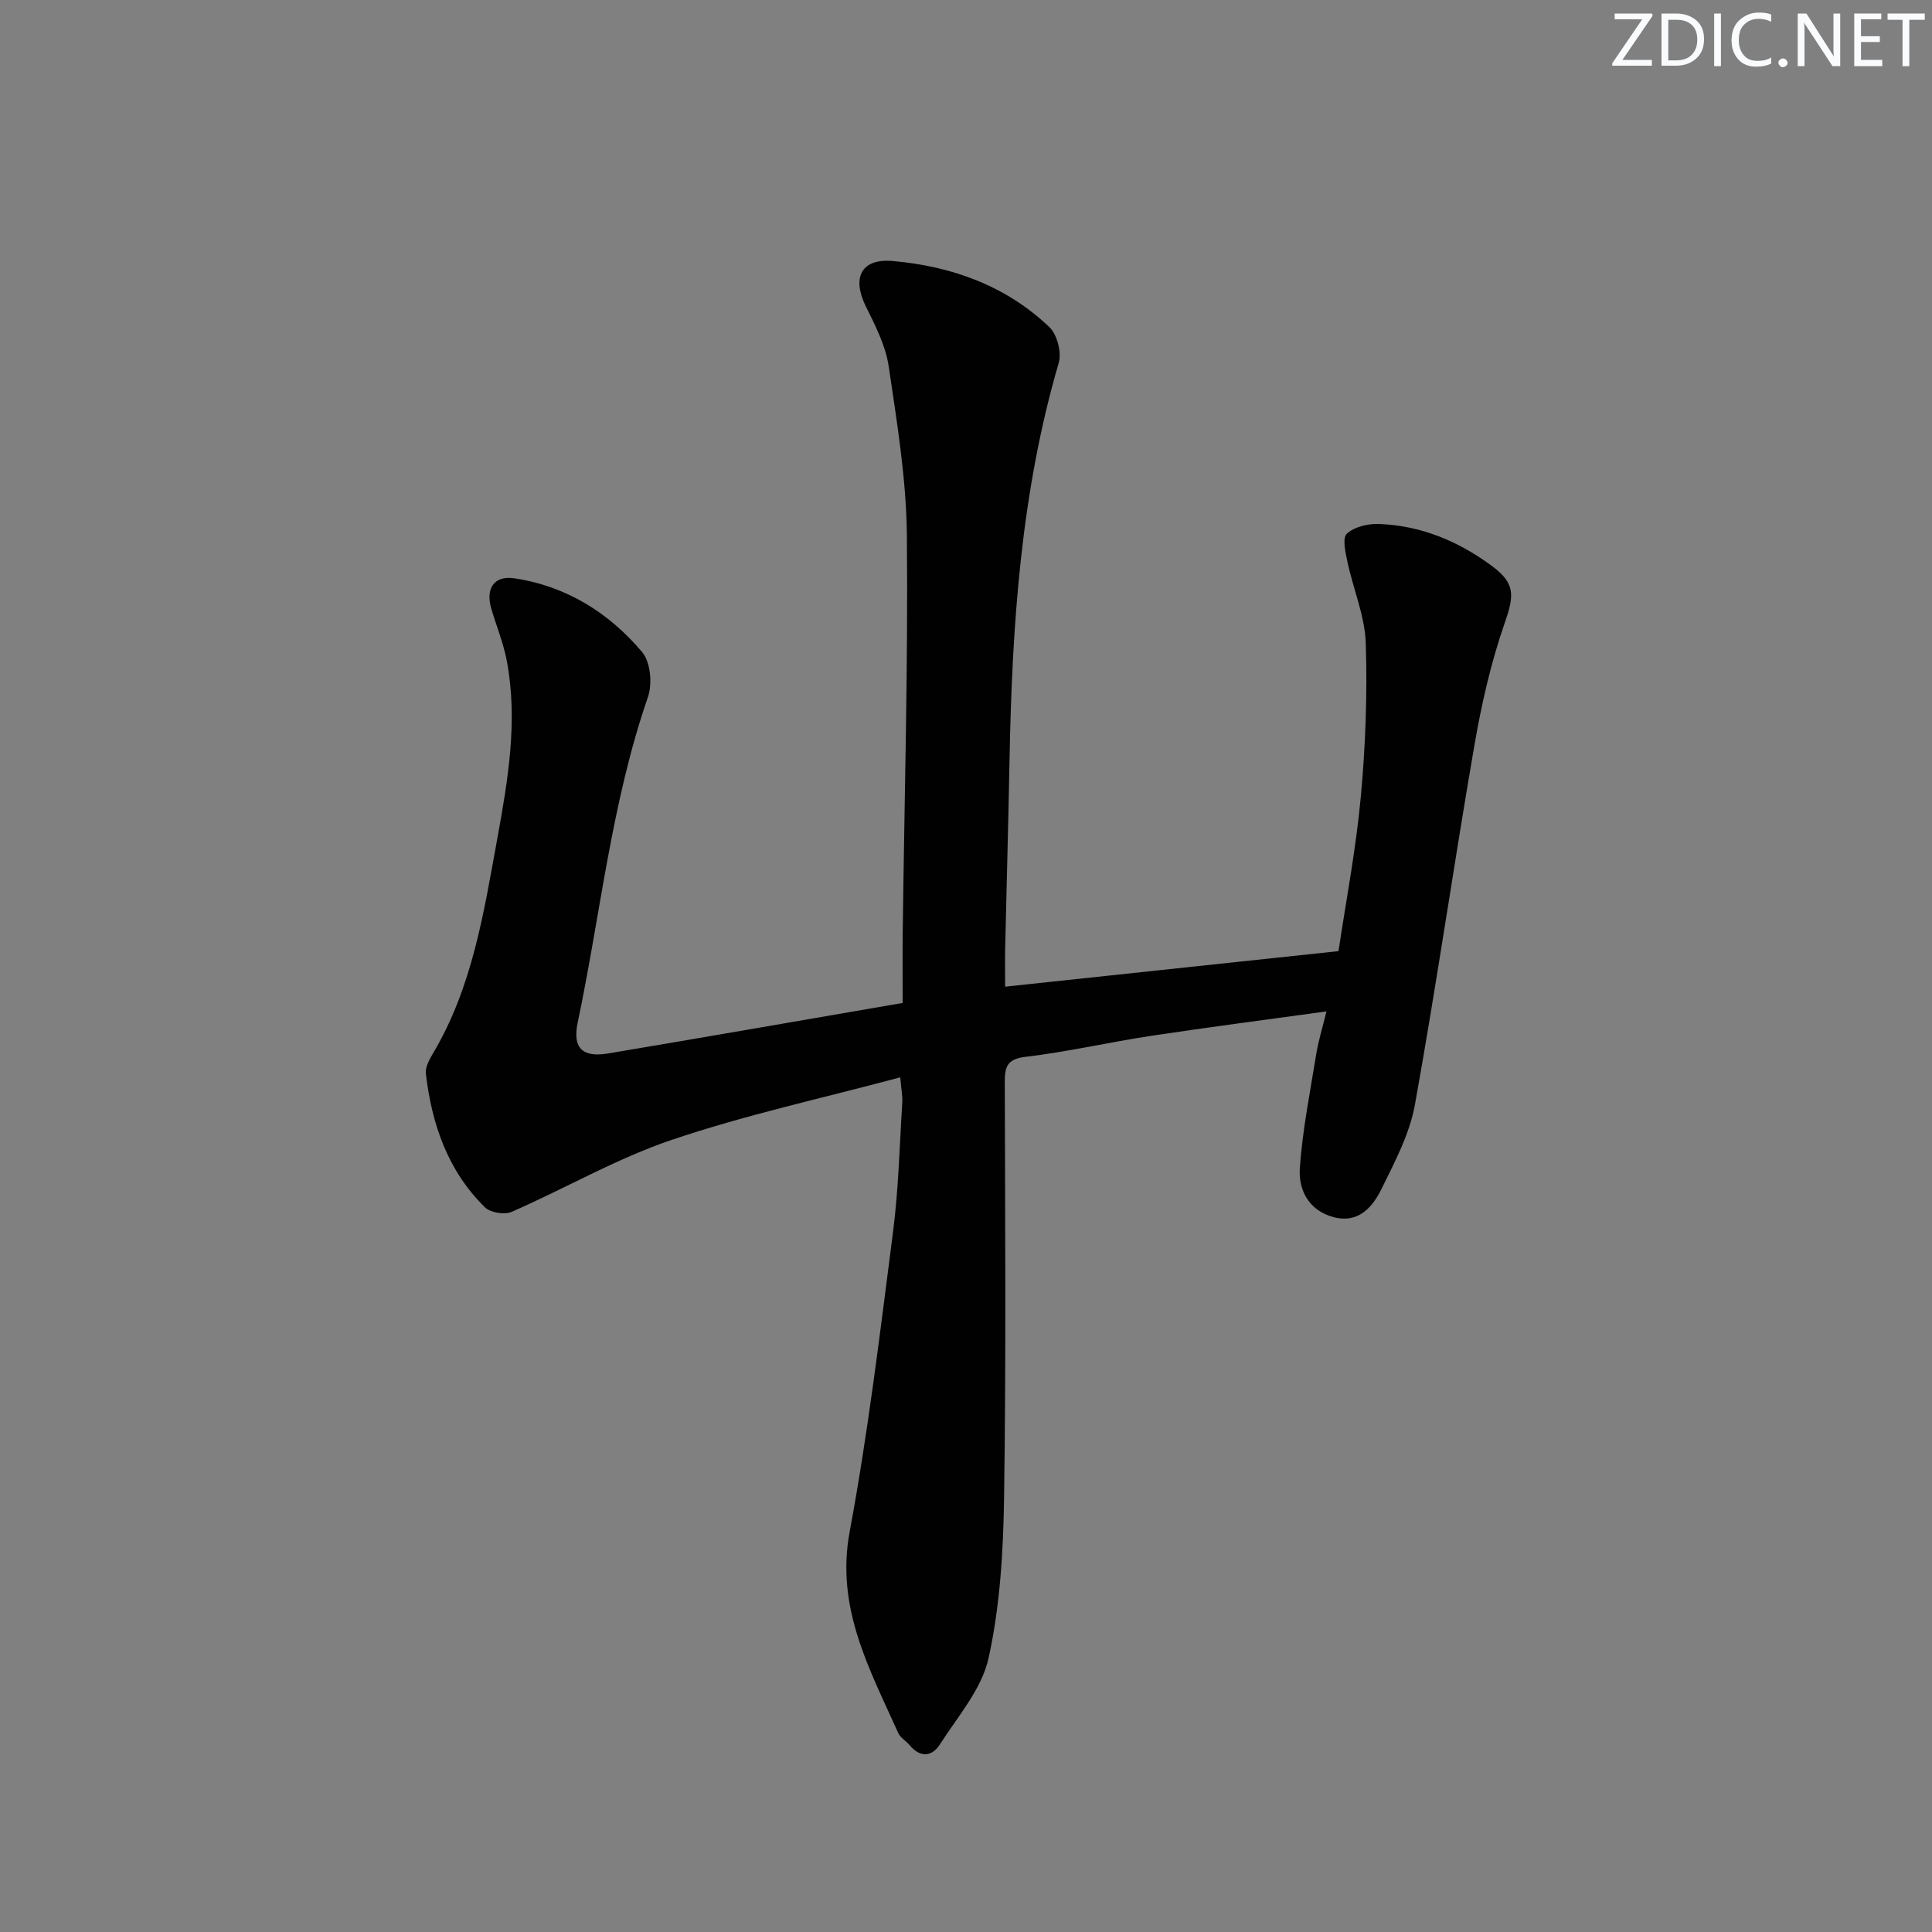 <svg enable-background="new 0 0 400 400" viewBox="0 0 400 400" xmlns="http://www.w3.org/2000/svg"><rect x="0" y="0" width="400" height="400" fill="#808080" stroke="none"/><g fill="#fafbfc"><path d="m342.2 3.2-6.3 9.2h6.1v1.2h-8.2v-.5l6.2-9.1h-5.7v-1.2h7.8v.4z"/><path d="m344 13.7v-10.9h3.1c1.6 0 3 .5 4.1 1.4 1.1 1 1.6 2.2 1.6 3.9s-.5 3-1.6 4-2.5 1.5-4.2 1.5h-3zm1.4-9.6v8.4h1.6c1.4 0 2.5-.4 3.2-1.1.8-.8 1.2-1.8 1.2-3.2s-.4-2.4-1.2-3.1-1.8-1-3.1-1z"/><path d="m356.3 2.8v10.9h-1.4v-10.9z"/><path d="m366.6 13.2c-.8.4-1.8.6-3 .6-1.6 0-2.8-.5-3.7-1.5s-1.4-2.3-1.4-3.9c0-1.7.5-3.2 1.6-4.2s2.4-1.6 4-1.6c1 0 1.9.1 2.6.4v1.5c-.8-.4-1.6-.6-2.6-.6-1.2 0-2.2.4-3 1.2s-1.1 1.9-1.1 3.3c0 1.3.4 2.3 1.1 3.1s1.6 1.1 2.8 1.1c1.1 0 2-.2 2.8-.7v1.3z"/><path d="m368.2 13c0-.3.1-.5.3-.6.2-.2.4-.3.6-.3.3 0 .5.1.7.3s.3.4.3.6-.1.5-.3.6c-.2.2-.4.3-.7.3s-.5-.1-.6-.3c-.2-.2-.3-.4-.3-.6z"/><path d="m381.1 13.7h-1.7l-5.5-8.4c-.2-.2-.3-.5-.4-.7 0 .2.1.8.1 1.5v7.6h-1.4v-10.9h1.8l5.3 8.3c.3.4.4.6.4.8 0-.3-.1-.8-.1-1.6v-7.5h1.4v10.9z"/><path d="m389.7 13.7h-5.8v-10.9h5.6v1.2h-4.2v3.5h3.9v1.2h-3.9v3.7h4.4z"/><path d="m398.4 4.1h-3.1v9.6h-1.4v-9.6h-3.1v-1.3h7.7v1.3z"/></g><path d="m186.39 223.05c-16.15 4.33-32.04 7.78-47.35 12.96-11.41 3.86-22.02 10.05-33.12 14.9-1.47.64-4.39.16-5.52-.95-7.7-7.55-11.01-17.23-12.23-27.69-.15-1.31.72-2.9 1.46-4.15 8.18-13.74 10.54-29.2 13.34-44.55 2.21-12.14 4.27-24.3 1.98-36.64-.69-3.72-2.17-7.29-3.24-10.94-1.21-4.14.58-6.88 4.76-6.26 10.75 1.6 19.61 7.13 26.49 15.29 1.72 2.04 2.13 6.55 1.2 9.26-7.59 21.94-9.83 44.99-14.57 67.52-1.09 5.21 1.05 7.19 6.3 6.31 20.11-3.38 40.21-6.88 61-10.46 0-4.95-.05-9.89.01-14.83.34-27.31 1.12-54.62.86-81.92-.11-11.71-2.05-23.45-3.77-35.09-.64-4.28-2.78-8.43-4.74-12.4-2.91-5.92-.97-9.94 5.58-9.37 12.17 1.07 23.42 5.09 32.43 13.68 1.61 1.53 2.57 5.25 1.94 7.4-7.87 26.91-9.67 54.52-10.19 82.31-.24 12.98-.61 25.95-.9 38.93-.06 2.62-.01 5.24-.01 7.92 23.13-2.47 45.71-4.88 69.02-7.36 1.53-10.24 3.6-20.99 4.61-31.84.98-10.58 1.38-21.27 1.04-31.89-.18-5.63-2.58-11.17-3.78-16.79-.42-1.97-1.11-4.98-.15-5.89 1.52-1.43 4.36-2.11 6.6-2.03 8.72.32 16.5 3.54 23.47 8.72 4.91 3.64 4.58 6.15 2.59 11.88-2.85 8.22-4.8 16.85-6.28 25.45-4.26 24.69-7.83 49.5-12.27 74.15-1.09 6.07-4.17 11.88-6.94 17.51-1.85 3.75-4.77 7.15-9.86 5.82-5.18-1.36-7.36-5.62-7.03-10.24.56-7.89 2.13-15.72 3.4-23.56.45-2.76 1.29-5.45 2.11-8.81-12.37 1.71-24.33 3.25-36.25 5.05-8.7 1.32-17.3 3.32-26.03 4.35-4 .47-4.33 2.2-4.32 5.44.07 28.66.28 57.33-.15 85.98-.16 11.07-.84 22.33-3.21 33.08-1.41 6.42-6.4 12.11-10.12 17.92-1.61 2.51-4.06 2.71-6.2.12-.74-.89-1.94-1.54-2.38-2.54-5.93-13.24-12.99-25.87-10.06-41.65 3.82-20.55 6.31-41.35 8.98-62.09 1.15-8.88 1.35-17.89 1.92-26.85.07-1.24-.2-2.54-.42-5.16z" fill="#010102"/></svg>